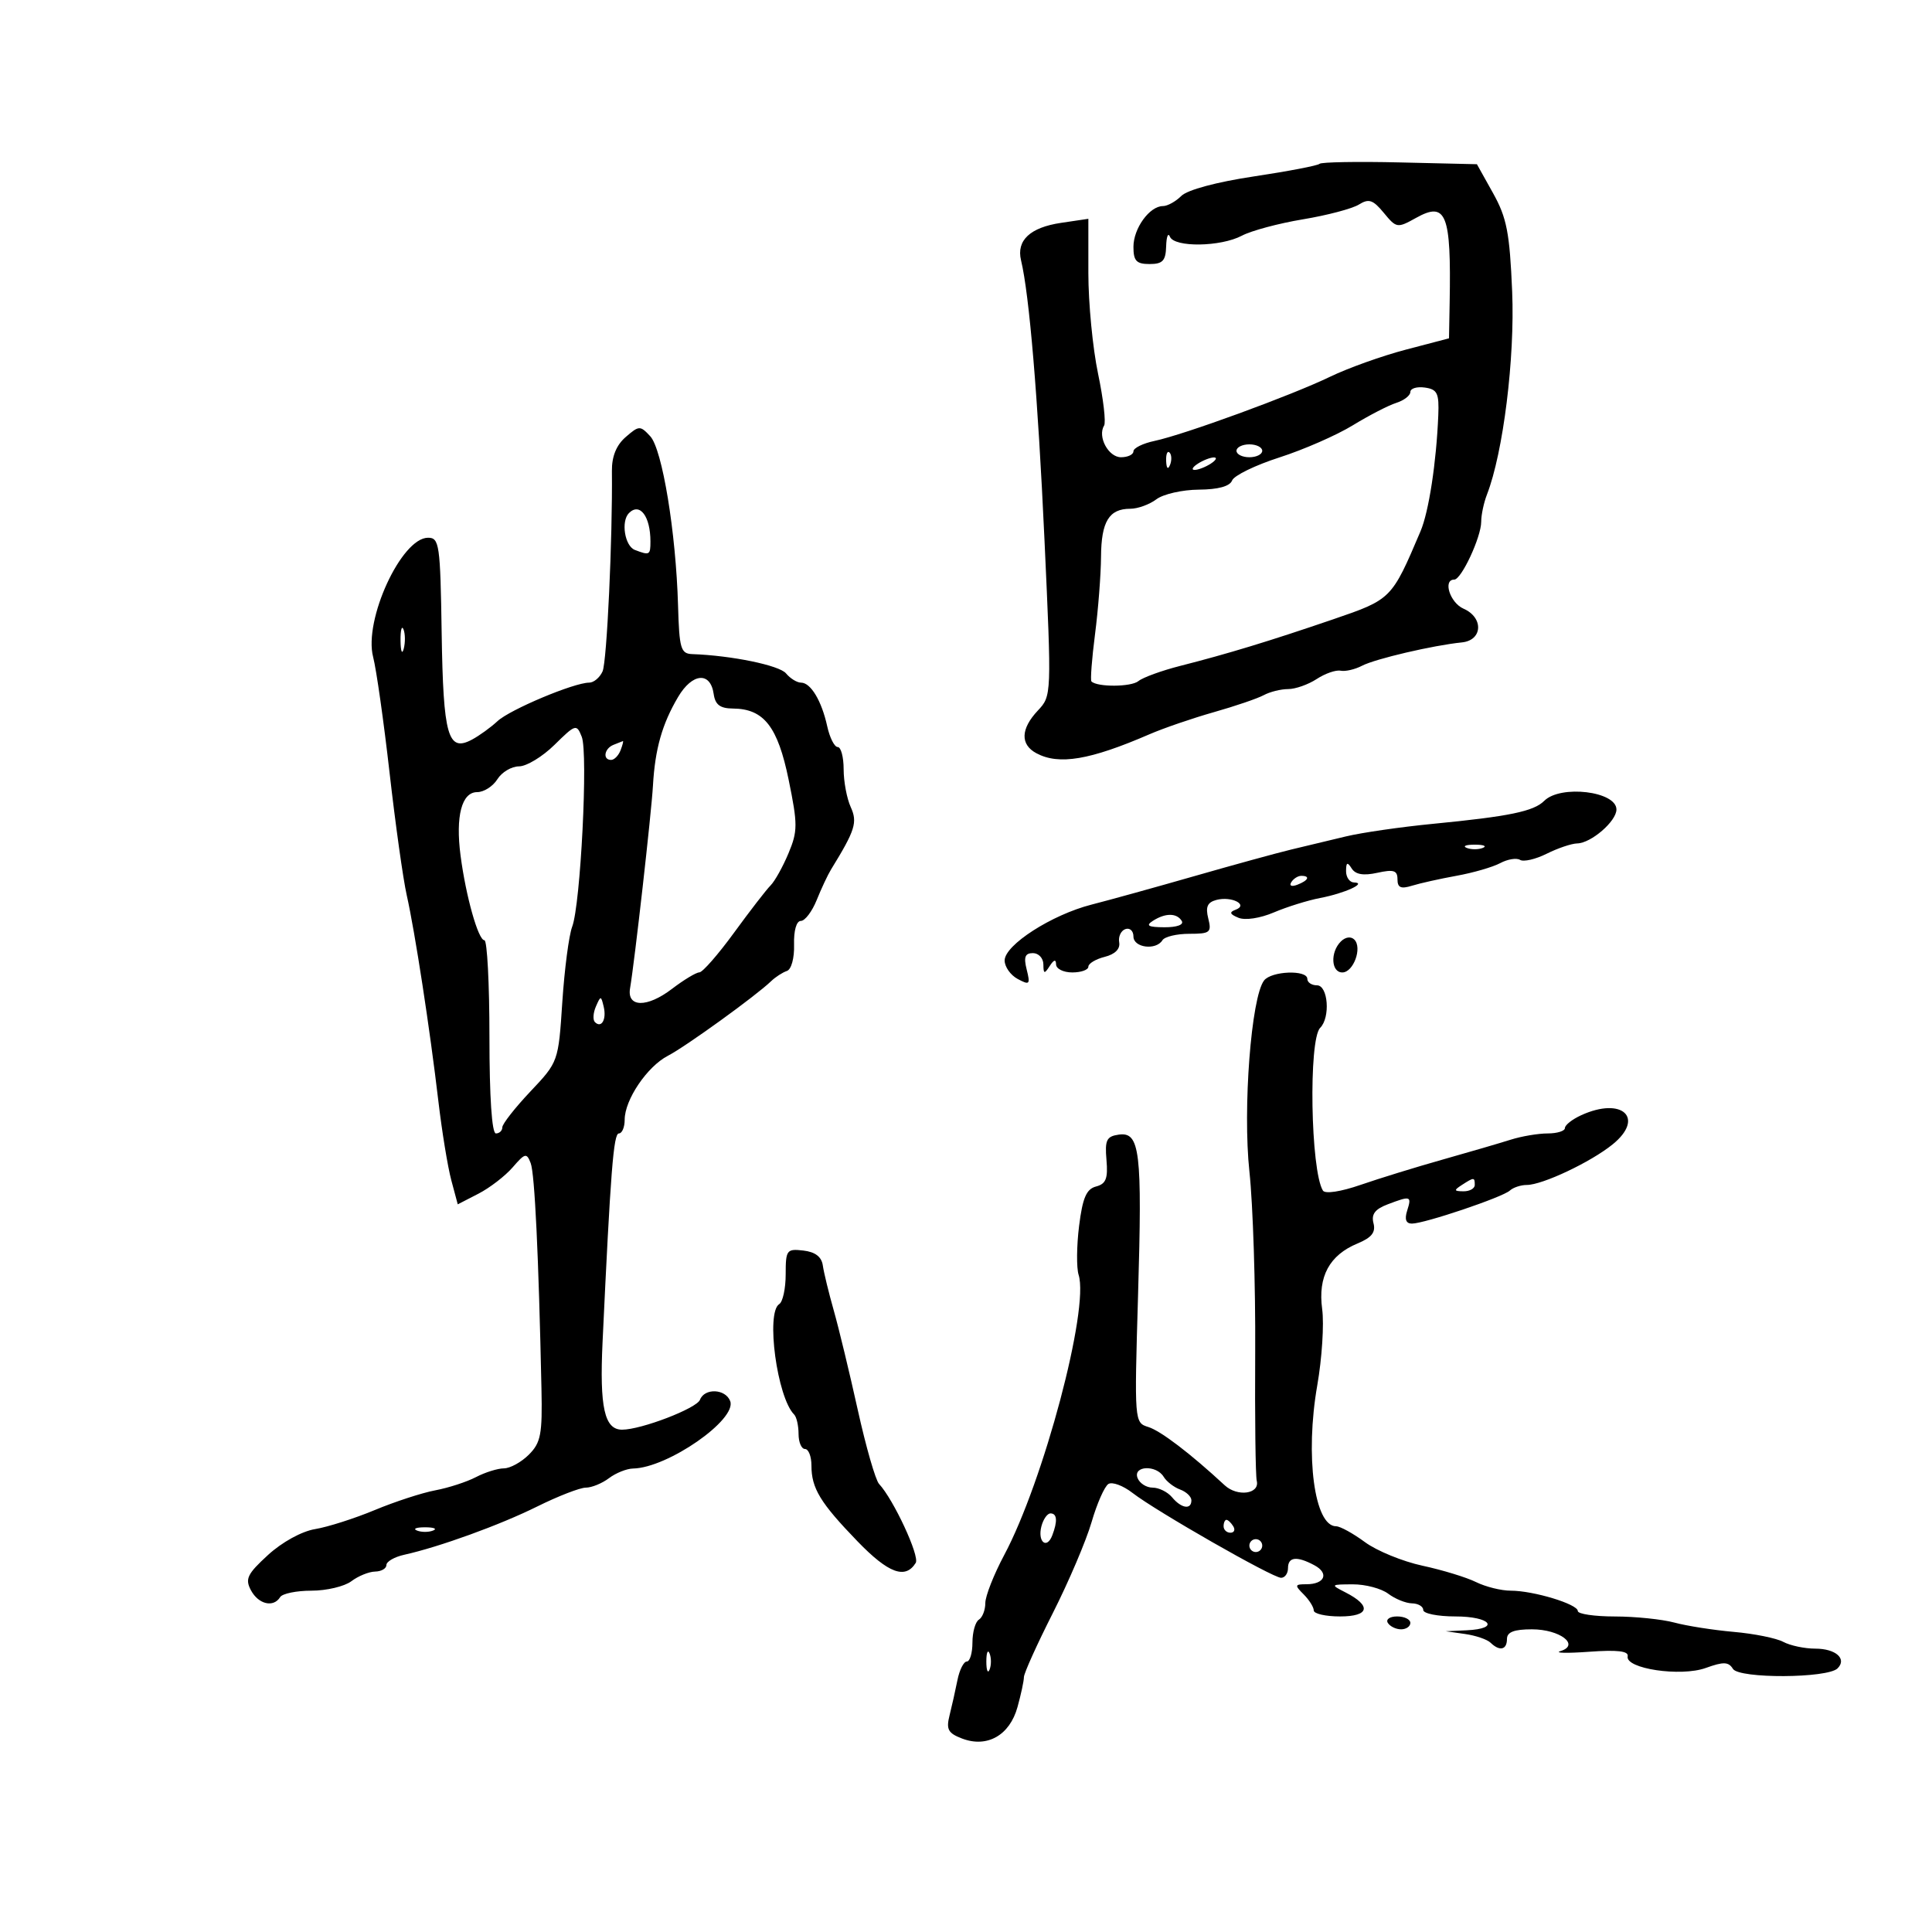 <svg xmlns="http://www.w3.org/2000/svg" width="300" height="300" viewBox="0 0 300 300" version="1.1">
	<path d="M 204.893 25.440 C 204.619 25.714, 200.032 26.594, 194.700 27.395 C 188.900 28.266, 184.374 29.484, 183.432 30.426 C 182.566 31.292, 181.284 32, 180.584 32 C 178.505 32, 176 35.459, 176 38.329 C 176 40.511, 176.457 41, 178.500 41 C 180.541 41, 181.014 40.496, 181.079 38.250 C 181.122 36.737, 181.385 36.063, 181.662 36.750 C 182.346 38.444, 189.543 38.344, 192.846 36.594 C 194.306 35.821, 198.572 34.679, 202.326 34.056 C 206.080 33.432, 209.986 32.401, 211.006 31.764 C 212.551 30.800, 213.197 31.015, 214.877 33.053 C 216.838 35.433, 216.975 35.454, 219.890 33.829 C 224.570 31.219, 225.355 33.205, 225.101 47.018 L 225 52.535 218.301 54.292 C 214.617 55.258, 209.330 57.149, 206.551 58.493 C 200.550 61.396, 183.848 67.501, 179.250 68.472 C 177.463 68.850, 176 69.573, 176 70.079 C 176 70.586, 175.130 71, 174.067 71 C 172.112 71, 170.393 67.791, 171.440 66.097 C 171.753 65.590, 171.332 61.957, 170.505 58.022 C 169.677 54.088, 169 47.068, 169 42.423 L 169 33.976 164.750 34.607 C 159.956 35.318, 157.805 37.331, 158.545 40.412 C 159.833 45.770, 161.159 61.567, 162.184 83.774 C 163.301 107.990, 163.299 108.053, 161.152 110.338 C 158.483 113.180, 158.403 115.610, 160.934 116.965 C 164.423 118.832, 169.236 118.023, 178.500 114.012 C 180.700 113.060, 185.200 111.516, 188.500 110.582 C 191.800 109.647, 195.281 108.459, 196.236 107.941 C 197.191 107.424, 198.895 107, 200.022 107 C 201.148 107, 203.143 106.297, 204.455 105.438 C 205.766 104.578, 207.438 103.998, 208.170 104.147 C 208.901 104.297, 210.400 103.949, 211.500 103.375 C 213.549 102.304, 222.529 100.206, 227 99.753 C 230.235 99.426, 230.403 95.896, 227.250 94.513 C 225.151 93.592, 224.009 90, 225.815 90 C 226.923 90, 230 83.392, 230 81.013 C 230 79.958, 230.401 78.060, 230.892 76.797 C 233.419 70.287, 235.241 55.625, 234.808 45.282 C 234.425 36.143, 233.973 33.814, 231.845 30 L 229.334 25.500 217.363 25.221 C 210.779 25.067, 205.167 25.166, 204.893 25.440 M 219 60.863 C 219 61.414, 218.012 62.179, 216.805 62.562 C 215.597 62.945, 212.560 64.513, 210.055 66.047 C 207.550 67.580, 202.429 69.822, 198.676 71.028 C 194.923 72.234, 191.612 73.846, 191.319 74.611 C 190.973 75.513, 189.160 76.011, 186.143 76.032 C 183.589 76.049, 180.626 76.724, 179.559 77.532 C 178.491 78.339, 176.669 79, 175.509 79 C 172.212 79, 171.003 80.983, 170.967 86.450 C 170.949 89.228, 170.530 94.643, 170.035 98.485 C 169.540 102.326, 169.290 105.624, 169.480 105.813 C 170.382 106.715, 175.644 106.681, 176.765 105.765 C 177.460 105.196, 180.385 104.132, 183.265 103.399 C 190.630 101.526, 197.169 99.535, 207 96.171 C 216.068 93.069, 216.093 93.044, 220.575 82.500 C 221.864 79.468, 223.035 71.836, 223.336 64.500 C 223.477 61.054, 223.189 60.456, 221.250 60.180 C 220.012 60.005, 219 60.312, 219 60.863 M 97.156 67.864 C 95.705 69.123, 94.994 70.873, 95.017 73.125 C 95.129 83.606, 94.236 102.748, 93.567 104.250 C 93.137 105.213, 92.199 106, 91.482 106 C 89.138 106, 79.179 110.184, 77.254 111.978 C 76.220 112.941, 74.437 114.231, 73.292 114.844 C 69.549 116.847, 68.827 114.311, 68.581 98.282 C 68.371 84.536, 68.222 83.500, 66.466 83.500 C 62.328 83.500, 56.446 96.280, 57.941 102.022 C 58.439 103.935, 59.587 112.025, 60.493 120 C 61.398 127.975, 62.597 136.525, 63.156 139 C 64.421 144.597, 66.751 159.762, 68.072 171 C 68.621 175.675, 69.523 181.190, 70.075 183.255 L 71.080 187.010 74.290 185.357 C 76.055 184.448, 78.449 182.605, 79.609 181.262 C 81.529 179.039, 81.779 178.981, 82.403 180.607 C 83.031 182.244, 83.637 194.907, 84.078 215.625 C 84.229 222.710, 83.979 224.021, 82.125 225.875 C 80.956 227.044, 79.213 228.003, 78.250 228.006 C 77.287 228.010, 75.333 228.621, 73.907 229.365 C 72.481 230.110, 69.638 231.033, 67.589 231.417 C 65.540 231.802, 61.307 233.182, 58.182 234.484 C 55.057 235.786, 50.895 237.115, 48.934 237.437 C 46.859 237.777, 43.799 239.458, 41.619 241.455 C 38.392 244.411, 38.023 245.175, 38.970 246.944 C 40.137 249.124, 42.470 249.667, 43.500 248 C 43.840 247.450, 46.030 247, 48.368 247 C 50.705 247, 53.491 246.339, 54.559 245.532 C 55.626 244.724, 57.288 244.049, 58.250 244.032 C 59.212 244.014, 60 243.559, 60 243.019 C 60 242.480, 61.237 241.763, 62.750 241.427 C 68.242 240.207, 77.632 236.801, 83.410 233.933 C 86.660 232.320, 90.062 231, 90.969 231 C 91.876 231, 93.491 230.339, 94.559 229.532 C 95.626 228.724, 97.312 228.049, 98.305 228.032 C 103.664 227.937, 114.483 220.422, 113.383 217.557 C 112.648 215.641, 109.405 215.503, 108.693 217.357 C 108.180 218.694, 99.568 222, 96.597 222 C 93.860 222, 93.090 218.548, 93.565 208.410 C 94.811 181.826, 95.267 176, 96.099 176 C 96.594 176, 97 175.041, 97 173.868 C 97 170.770, 100.497 165.599, 103.716 163.937 C 106.473 162.514, 117.359 154.648, 119.732 152.364 C 120.410 151.712, 121.514 150.995, 122.185 150.772 C 122.880 150.540, 123.362 148.776, 123.302 146.682 C 123.241 144.501, 123.670 143, 124.355 143 C 124.991 143, 126.101 141.537, 126.820 139.750 C 127.540 137.963, 128.544 135.825, 129.052 135 C 132.800 128.907, 133.181 127.694, 132.097 125.314 C 131.494 123.990, 131 121.352, 131 119.453 C 131 117.554, 130.586 116, 130.079 116 C 129.573 116, 128.841 114.552, 128.452 112.783 C 127.582 108.818, 125.890 106, 124.382 106 C 123.757 106, 122.708 105.353, 122.052 104.563 C 121.013 103.311, 113.587 101.784, 107.500 101.570 C 105.704 101.507, 105.478 100.735, 105.286 94 C 104.962 82.666, 102.838 69.752, 100.968 67.739 C 99.407 66.059, 99.231 66.065, 97.156 67.864 M 192 70 C 192 70.550, 192.900 71, 194 71 C 195.100 71, 196 70.550, 196 70 C 196 69.450, 195.100 69, 194 69 C 192.900 69, 192 69.450, 192 70 M 181.079 71.583 C 181.127 72.748, 181.364 72.985, 181.683 72.188 C 181.972 71.466, 181.936 70.603, 181.604 70.271 C 181.272 69.939, 181.036 70.529, 181.079 71.583 M 186 72 C 185.175 72.533, 184.950 72.969, 185.500 72.969 C 186.050 72.969, 187.175 72.533, 188 72 C 188.825 71.467, 189.050 71.031, 188.500 71.031 C 187.950 71.031, 186.825 71.467, 186 72 M 97.667 79.667 C 96.394 80.940, 97.009 84.789, 98.582 85.393 C 100.868 86.270, 101 86.199, 101 84.082 C 101 80.170, 99.349 77.984, 97.667 79.667 M 62.195 99.500 C 62.215 101.150, 62.439 101.704, 62.693 100.731 C 62.947 99.758, 62.930 98.408, 62.656 97.731 C 62.382 97.054, 62.175 97.850, 62.195 99.500 M 105.291 108.231 C 102.808 112.439, 101.715 116.298, 101.390 122 C 101.146 126.278, 98.545 149.301, 97.835 153.462 C 97.325 156.450, 100.475 156.502, 104.321 153.569 C 106.173 152.156, 108.096 150.995, 108.594 150.990 C 109.092 150.984, 111.516 148.213, 113.980 144.831 C 116.444 141.450, 118.998 138.145, 119.656 137.487 C 120.313 136.830, 121.564 134.585, 122.436 132.499 C 123.876 129.052, 123.879 128.015, 122.465 121.103 C 120.770 112.817, 118.620 110.062, 113.820 110.022 C 111.814 110.006, 111.059 109.436, 110.820 107.760 C 110.318 104.248, 107.500 104.488, 105.291 108.231 M 86.104 115.657 C 84.237 117.496, 81.758 119, 80.595 119 C 79.432 119, 77.919 119.900, 77.232 121 C 76.545 122.100, 75.136 123, 74.100 123 C 71.693 123, 70.716 126.727, 71.515 132.855 C 72.337 139.159, 74.264 146, 75.218 146 C 75.648 146, 76 152.750, 76 161 C 76 170.333, 76.378 176, 77 176 C 77.550 176, 78 175.573, 78 175.051 C 78 174.528, 79.959 172.028, 82.353 169.493 C 86.701 164.890, 86.707 164.875, 87.315 155.606 C 87.651 150.503, 88.340 145.235, 88.848 143.899 C 90.153 140.468, 91.339 116.927, 90.334 114.407 C 89.530 112.390, 89.378 112.435, 86.104 115.657 M 95.250 115.662 C 93.820 116.239, 93.551 118, 94.893 118 C 95.384 118, 96.045 117.325, 96.362 116.500 C 96.678 115.675, 96.839 115.036, 96.719 115.079 C 96.598 115.122, 95.938 115.385, 95.250 115.662 M 239.788 124.355 C 238.153 125.990, 234.369 126.771, 222.500 127.925 C 217.550 128.406, 211.475 129.284, 209 129.877 C 206.525 130.470, 202.700 131.387, 200.500 131.915 C 198.300 132.444, 191.550 134.297, 185.500 136.033 C 179.450 137.769, 172.250 139.763, 169.500 140.465 C 163.309 142.044, 156 146.742, 156 149.142 C 156 150.125, 156.914 151.419, 158.032 152.017 C 159.880 153.006, 160.006 152.873, 159.424 150.552 C 158.936 148.608, 159.166 148, 160.392 148 C 161.276 148, 162.007 148.787, 162.015 149.750 C 162.028 151.246, 162.172 151.282, 163 150 C 163.646 149, 163.974 148.917, 163.985 149.750 C 163.993 150.438, 165.125 151, 166.500 151 C 167.875 151, 169 150.599, 169 150.108 C 169 149.618, 170.142 148.930, 171.537 148.580 C 173.143 148.177, 173.969 147.349, 173.787 146.325 C 173.629 145.436, 174.063 144.511, 174.750 144.270 C 175.438 144.030, 176 144.546, 176 145.417 C 176 147.161, 179.502 147.615, 180.500 146 C 180.840 145.450, 182.715 145, 184.667 145 C 187.909 145, 188.165 144.793, 187.618 142.614 C 187.167 140.817, 187.483 140.107, 188.899 139.737 C 191.248 139.122, 193.924 140.500, 191.863 141.263 C 190.843 141.640, 190.954 141.955, 192.304 142.511 C 193.347 142.942, 195.666 142.592, 197.804 141.681 C 199.837 140.815, 203.075 139.806, 205 139.439 C 208.811 138.711, 212.363 137.082, 210.250 137.030 C 209.563 137.014, 209.007 136.213, 209.015 135.250 C 209.027 133.887, 209.221 133.800, 209.890 134.857 C 210.484 135.794, 211.716 136.002, 213.875 135.527 C 216.416 134.969, 217 135.158, 217 136.537 C 217 137.837, 217.526 138.070, 219.250 137.534 C 220.488 137.150, 223.608 136.454, 226.183 135.988 C 228.759 135.523, 231.806 134.639, 232.954 134.025 C 234.102 133.410, 235.488 133.183, 236.033 133.521 C 236.579 133.858, 238.439 133.429, 240.166 132.567 C 241.894 131.705, 244.026 130.985, 244.904 130.967 C 247.071 130.922, 251 127.525, 251 125.697 C 251 122.868, 242.314 121.829, 239.788 124.355 M 227.750 131.662 C 228.438 131.940, 229.563 131.940, 230.250 131.662 C 230.938 131.385, 230.375 131.158, 229 131.158 C 227.625 131.158, 227.063 131.385, 227.750 131.662 M 200.507 136.989 C 200.157 137.555, 200.558 137.723, 201.448 137.382 C 203.180 136.717, 203.497 136, 202.059 136 C 201.541 136, 200.843 136.445, 200.507 136.989 M 179 143 C 177.865 143.734, 178.305 143.973, 180.809 143.985 C 182.764 143.994, 183.865 143.591, 183.500 143 C 182.724 141.744, 180.944 141.744, 179 143 M 208.200 146.200 C 206.541 147.859, 206.693 151, 208.433 151 C 210.160 151, 211.564 147.164, 210.299 145.899 C 209.767 145.367, 208.910 145.490, 208.200 146.200 M 196.283 152.250 C 194.284 154.846, 192.959 172.134, 194.008 181.916 C 194.563 187.095, 194.968 199.695, 194.906 209.916 C 194.844 220.137, 194.953 229.148, 195.147 229.941 C 195.649 231.989, 192.155 232.473, 190.168 230.631 C 184.889 225.736, 180.232 222.182, 178.317 221.587 C 176.143 220.910, 176.136 220.826, 176.717 201.120 C 177.377 178.728, 177.014 175.716, 173.715 176.185 C 171.824 176.454, 171.546 177.029, 171.813 180.117 C 172.063 183.002, 171.735 183.836, 170.194 184.239 C 168.693 184.632, 168.106 185.996, 167.561 190.362 C 167.175 193.451, 167.142 196.871, 167.488 197.961 C 169.159 203.228, 162.043 230.016, 155.927 241.476 C 154.317 244.494, 153 247.844, 153 248.922 C 153 250, 152.550 251.160, 152 251.500 C 151.450 251.840, 151 253.441, 151 255.059 C 151 256.677, 150.606 258, 150.125 258 C 149.644 258, 148.990 259.298, 148.673 260.883 C 148.356 262.469, 147.803 264.937, 147.444 266.368 C 146.898 268.543, 147.219 269.133, 149.399 269.962 C 153.288 271.440, 156.777 269.462, 157.991 265.091 C 158.540 263.116, 158.991 261.013, 158.994 260.419 C 158.997 259.824, 161.019 255.348, 163.486 250.472 C 165.953 245.597, 168.659 239.244, 169.499 236.355 C 170.339 233.466, 171.515 230.800, 172.113 230.430 C 172.711 230.061, 174.392 230.684, 175.850 231.815 C 179.526 234.666, 197.610 245, 198.924 245 C 199.516 245, 200 244.325, 200 243.500 C 200 241.739, 201.364 241.589, 204.094 243.050 C 206.421 244.296, 205.714 246, 202.870 246 C 201.040 246, 201 246.143, 202.429 247.571 C 203.293 248.436, 204 249.561, 204 250.071 C 204 250.582, 205.838 251, 208.083 251 C 212.648 251, 213.017 249.354, 208.921 247.265 C 206.563 246.061, 206.592 246.029, 210.059 246.015 C 212.016 246.007, 214.491 246.661, 215.559 247.468 C 216.626 248.276, 218.287 248.951, 219.250 248.968 C 220.213 248.986, 221 249.450, 221 250 C 221 250.550, 223.250 251, 226 251 C 231.463 251, 233.015 252.907, 227.750 253.150 L 224.500 253.300 227.500 253.727 C 229.150 253.962, 230.927 254.569, 231.450 255.077 C 232.865 256.452, 234 256.195, 234 254.500 C 234 253.425, 235.098 253, 237.878 253 C 242.221 253, 245.405 255.435, 242.303 256.385 C 241.311 256.689, 243.310 256.734, 246.745 256.485 C 251.152 256.165, 252.917 256.373, 252.745 257.190 C 252.338 259.115, 260.984 260.405, 264.873 259 C 267.626 258.006, 268.402 258.032, 269.090 259.141 C 270.046 260.683, 283.783 260.617, 285.337 259.063 C 286.828 257.572, 285.052 256, 281.875 256 C 280.222 256, 277.986 255.527, 276.906 254.950 C 275.827 254.372, 272.369 253.674, 269.222 253.399 C 266.075 253.123, 261.925 252.473, 260 251.954 C 258.075 251.436, 253.912 251.009, 250.750 251.006 C 247.588 251.003, 245 250.621, 245 250.158 C 245 249.088, 238.114 247, 234.584 247 C 233.108 247, 230.686 246.399, 229.200 245.665 C 227.715 244.930, 223.975 243.787, 220.889 243.124 C 217.803 242.461, 213.779 240.812, 211.945 239.459 C 210.112 238.107, 208.100 237, 207.475 237 C 204.098 237, 202.633 226.051, 204.545 215.112 C 205.277 210.925, 205.619 205.599, 205.306 203.276 C 204.625 198.233, 206.426 194.895, 210.809 193.079 C 212.996 192.173, 213.643 191.350, 213.275 189.943 C 212.912 188.556, 213.506 187.758, 215.453 187.018 C 219.067 185.644, 219.231 185.697, 218.500 188 C 218.076 189.337, 218.320 190, 219.238 190 C 221.188 190, 233.311 185.911, 234.450 184.869 C 234.972 184.391, 236.153 184, 237.073 184 C 239.505 184, 247.035 180.440, 250.418 177.691 C 255.465 173.590, 251.894 170.269, 245.547 173.161 C 244.146 173.799, 243 174.699, 243 175.161 C 243 175.622, 241.794 176, 240.321 176 C 238.848 176, 236.260 176.438, 234.571 176.973 C 232.882 177.508, 228.125 178.898, 224 180.062 C 219.875 181.226, 214.137 182.995, 211.250 183.993 C 208.191 185.050, 205.758 185.418, 205.422 184.873 C 203.507 181.776, 203.164 161.436, 204.995 159.605 C 206.604 157.996, 206.229 153, 204.500 153 C 203.675 153, 203 152.550, 203 152 C 203 150.559, 197.425 150.766, 196.283 152.250 M 92.531 156.293 C 92.103 157.279, 92.034 158.367, 92.376 158.710 C 93.392 159.725, 94.211 158.299, 93.743 156.328 C 93.329 154.581, 93.275 154.580, 92.531 156.293 M 227 184 C 225.718 184.828, 225.754 184.972, 227.250 184.985 C 228.213 184.993, 229 184.550, 229 184 C 229 182.780, 228.887 182.780, 227 184 M 122 197.875 C 122 200.079, 121.550 202.160, 121 202.500 C 118.889 203.804, 120.671 217.004, 123.315 219.648 C 123.692 220.025, 124 221.383, 124 222.667 C 124 223.950, 124.450 225, 125 225 C 125.550 225, 126 226.155, 126 227.566 C 126 231.104, 127.365 233.350, 133.155 239.340 C 137.957 244.307, 140.583 245.278, 142.194 242.682 C 142.839 241.642, 138.753 232.844, 136.501 230.425 C 135.950 229.834, 134.462 224.659, 133.193 218.925 C 131.925 213.191, 130.249 206.250, 129.469 203.500 C 128.689 200.750, 127.923 197.600, 127.767 196.500 C 127.576 195.154, 126.586 194.397, 124.741 194.184 C 122.156 193.885, 122 194.096, 122 197.875 M 176.638 229.500 C 176.955 230.325, 178.011 231, 178.985 231 C 179.958 231, 181.315 231.675, 182 232.500 C 183.435 234.229, 185 234.474, 185 232.969 C 185 232.401, 184.213 231.648, 183.250 231.294 C 182.287 230.940, 181.140 230.054, 180.700 229.325 C 179.556 227.429, 175.904 227.586, 176.638 229.500 M 161.711 236.999 C 161.079 239.414, 162.540 240.640, 163.395 238.412 C 164.245 236.197, 164.148 235, 163.117 235 C 162.631 235, 161.998 235.900, 161.711 236.999 M 190 237 C 190 237.550, 190.477 238, 191.059 238 C 191.641 238, 191.840 237.550, 191.500 237 C 191.160 236.450, 190.684 236, 190.441 236 C 190.198 236, 190 236.450, 190 237 M 64.750 237.662 C 65.438 237.940, 66.563 237.940, 67.250 237.662 C 67.938 237.385, 67.375 237.158, 66 237.158 C 64.625 237.158, 64.063 237.385, 64.750 237.662 M 194 240 C 194 240.550, 194.450 241, 195 241 C 195.550 241, 196 240.550, 196 240 C 196 239.450, 195.550 239, 195 239 C 194.450 239, 194 239.450, 194 240 M 215.500 252 C 215.840 252.550, 216.766 253, 217.559 253 C 218.352 253, 219 252.550, 219 252 C 219 251.450, 218.073 251, 216.941 251 C 215.809 251, 215.160 251.450, 215.500 252 M 153.158 258 C 153.158 259.375, 153.385 259.938, 153.662 259.250 C 153.940 258.563, 153.940 257.438, 153.662 256.750 C 153.385 256.063, 153.158 256.625, 153.158 258" stroke="none" fill="black" fill-rule="evenodd"/>
</svg>